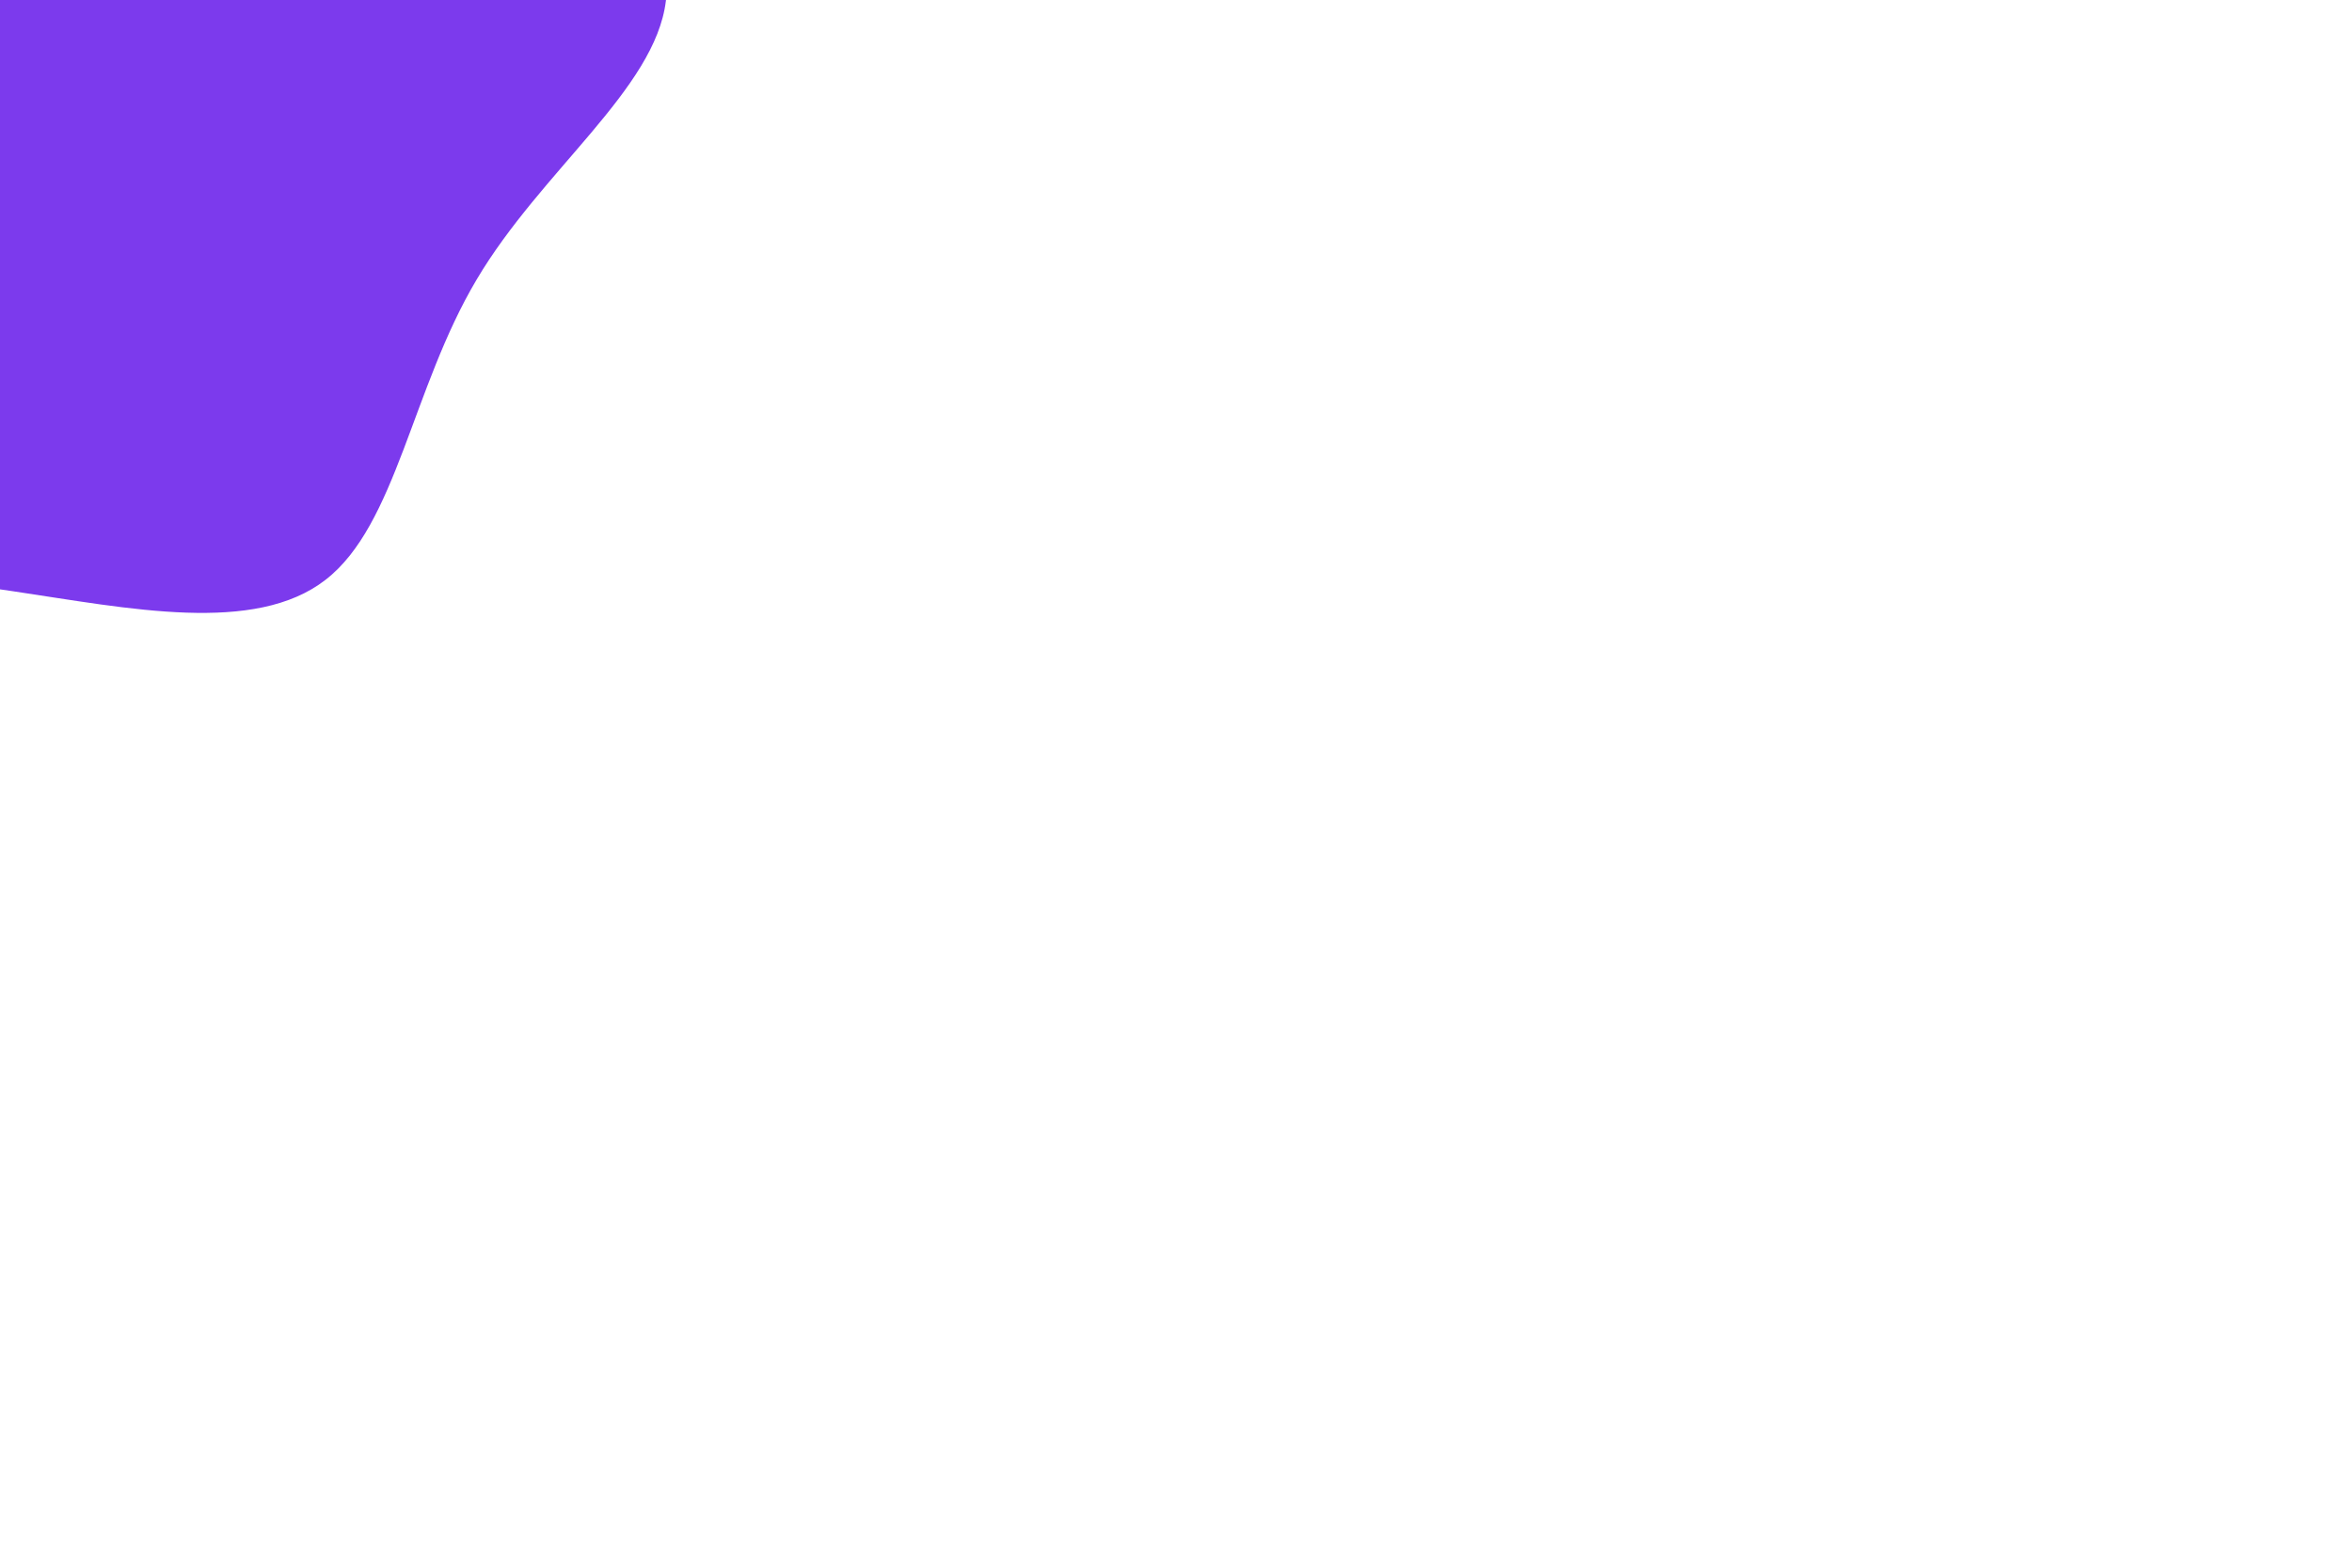 <svg id="visual" viewBox="0 0 900 600" width="900" height="600" xmlns="http://www.w3.org/2000/svg" xmlns:xlink="http://www.w3.org/1999/xlink" version="1.1"><g transform="translate(1.195 2.789)"><path d="M105.8 -183.2C137 -165.3 162 -136.7 192.2 -104.3C222.4 -72 257.7 -36 253.6 -2.4C249.5 31.3 205.9 62.5 181.2 104.2C156.4 145.9 150.5 198.1 123.4 219.1C96.3 240.2 48.2 230.1 3.8 223.5C-40.5 216.8 -81 213.6 -109.1 193.2C-137.3 172.8 -153.1 135.1 -177.8 100.1C-202.6 65 -236.3 32.5 -249.6 -7.7C-262.8 -47.8 -255.7 -95.7 -235.7 -139C-215.7 -182.3 -182.8 -221 -141.4 -233C-100 -244.9 -50 -229.9 -6.3 -219C37.3 -208 74.7 -201 105.8 -183.2" fill="#7C3AED"></path></g></svg>